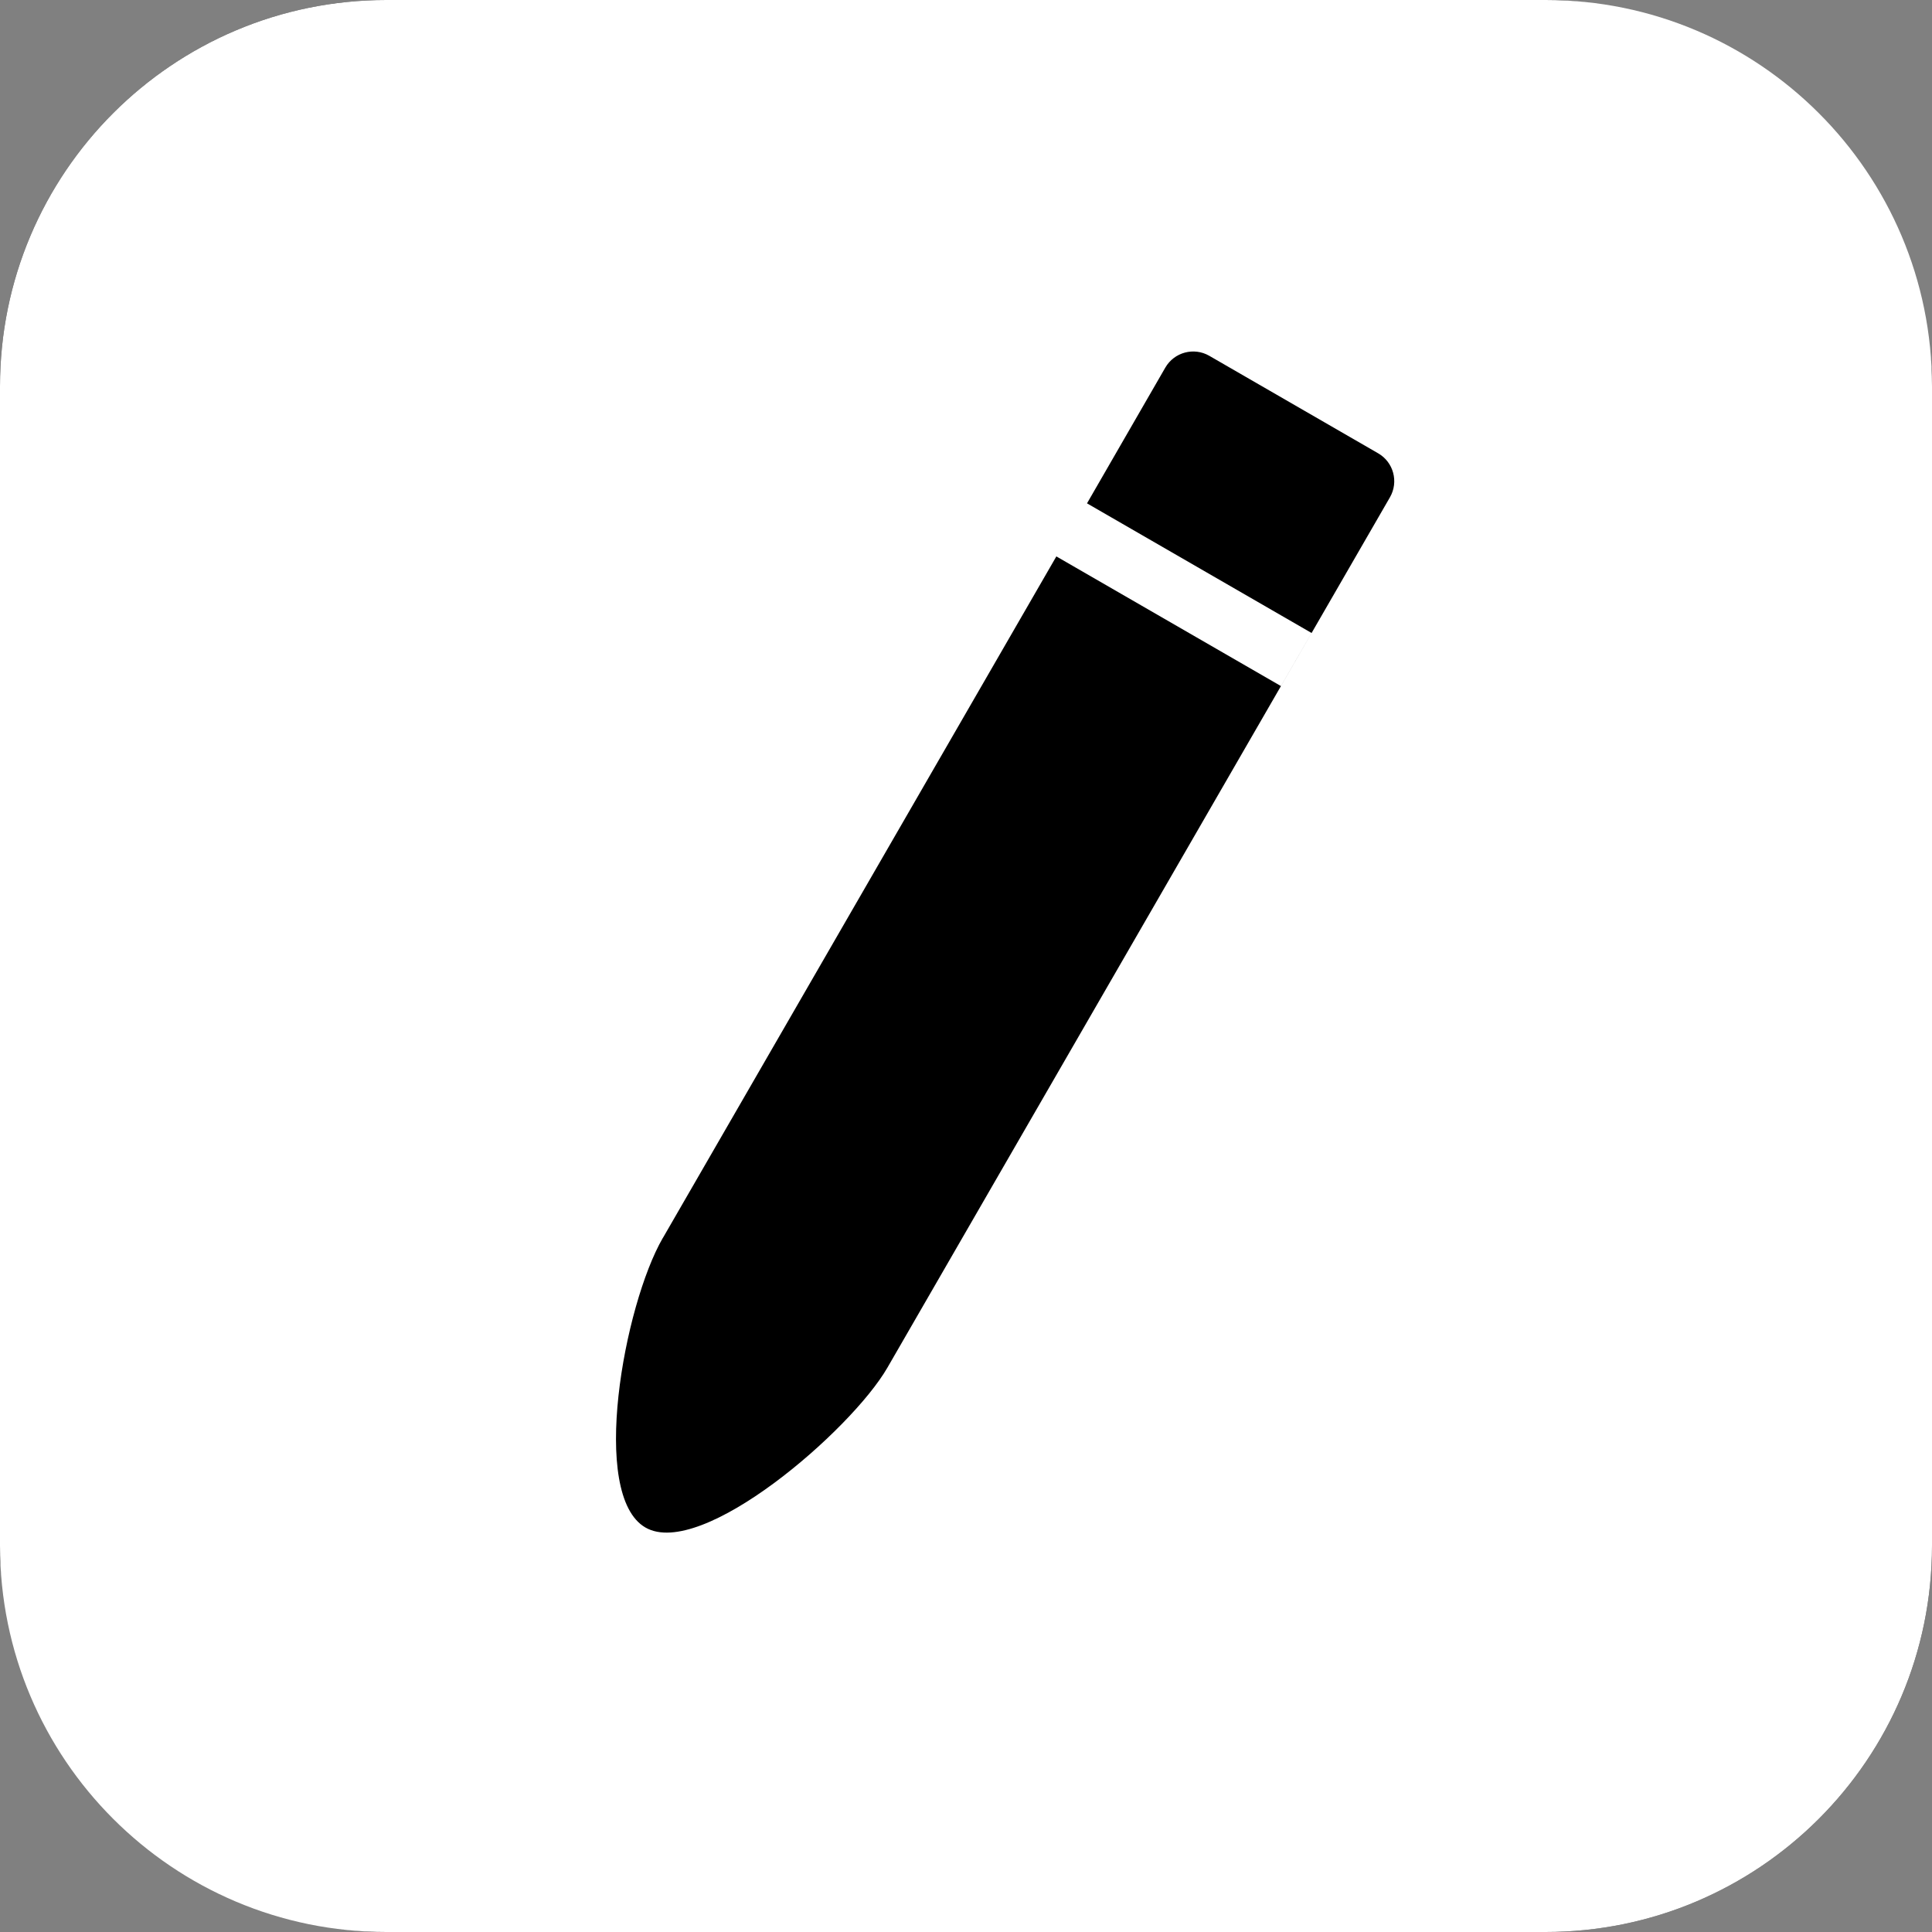 <svg width="30" height="30" viewBox="0 0 30 30" fill="none" xmlns="http://www.w3.org/2000/svg">
<rect x="0" y="0" width="30" height="30" fill="#808080" stroke="none"/>
<rect width="30" height="30" rx="6" fill="black"/>
<path fill-rule="evenodd" clip-rule="evenodd" d="M6 0C2.686 0 0 2.686 0 6V24C0 27.314 2.686 30 6 30H24C27.314 30 30 27.314 30 24V6C30 2.686 27.314 0 24 0H6ZM18.778 5.525C18.539 5.387 18.233 5.469 18.095 5.708L16.879 7.816L20.366 9.829L19.89 10.653L16.403 8.64L10.3 19.211L10.291 19.225C9.689 20.268 9.15 23.215 10.022 23.719C10.893 24.222 13.218 22.209 13.779 21.238L13.779 21.238L21.583 7.722C21.721 7.482 21.639 7.177 21.4 7.039L18.778 5.525Z" fill="white"/>
</svg>
